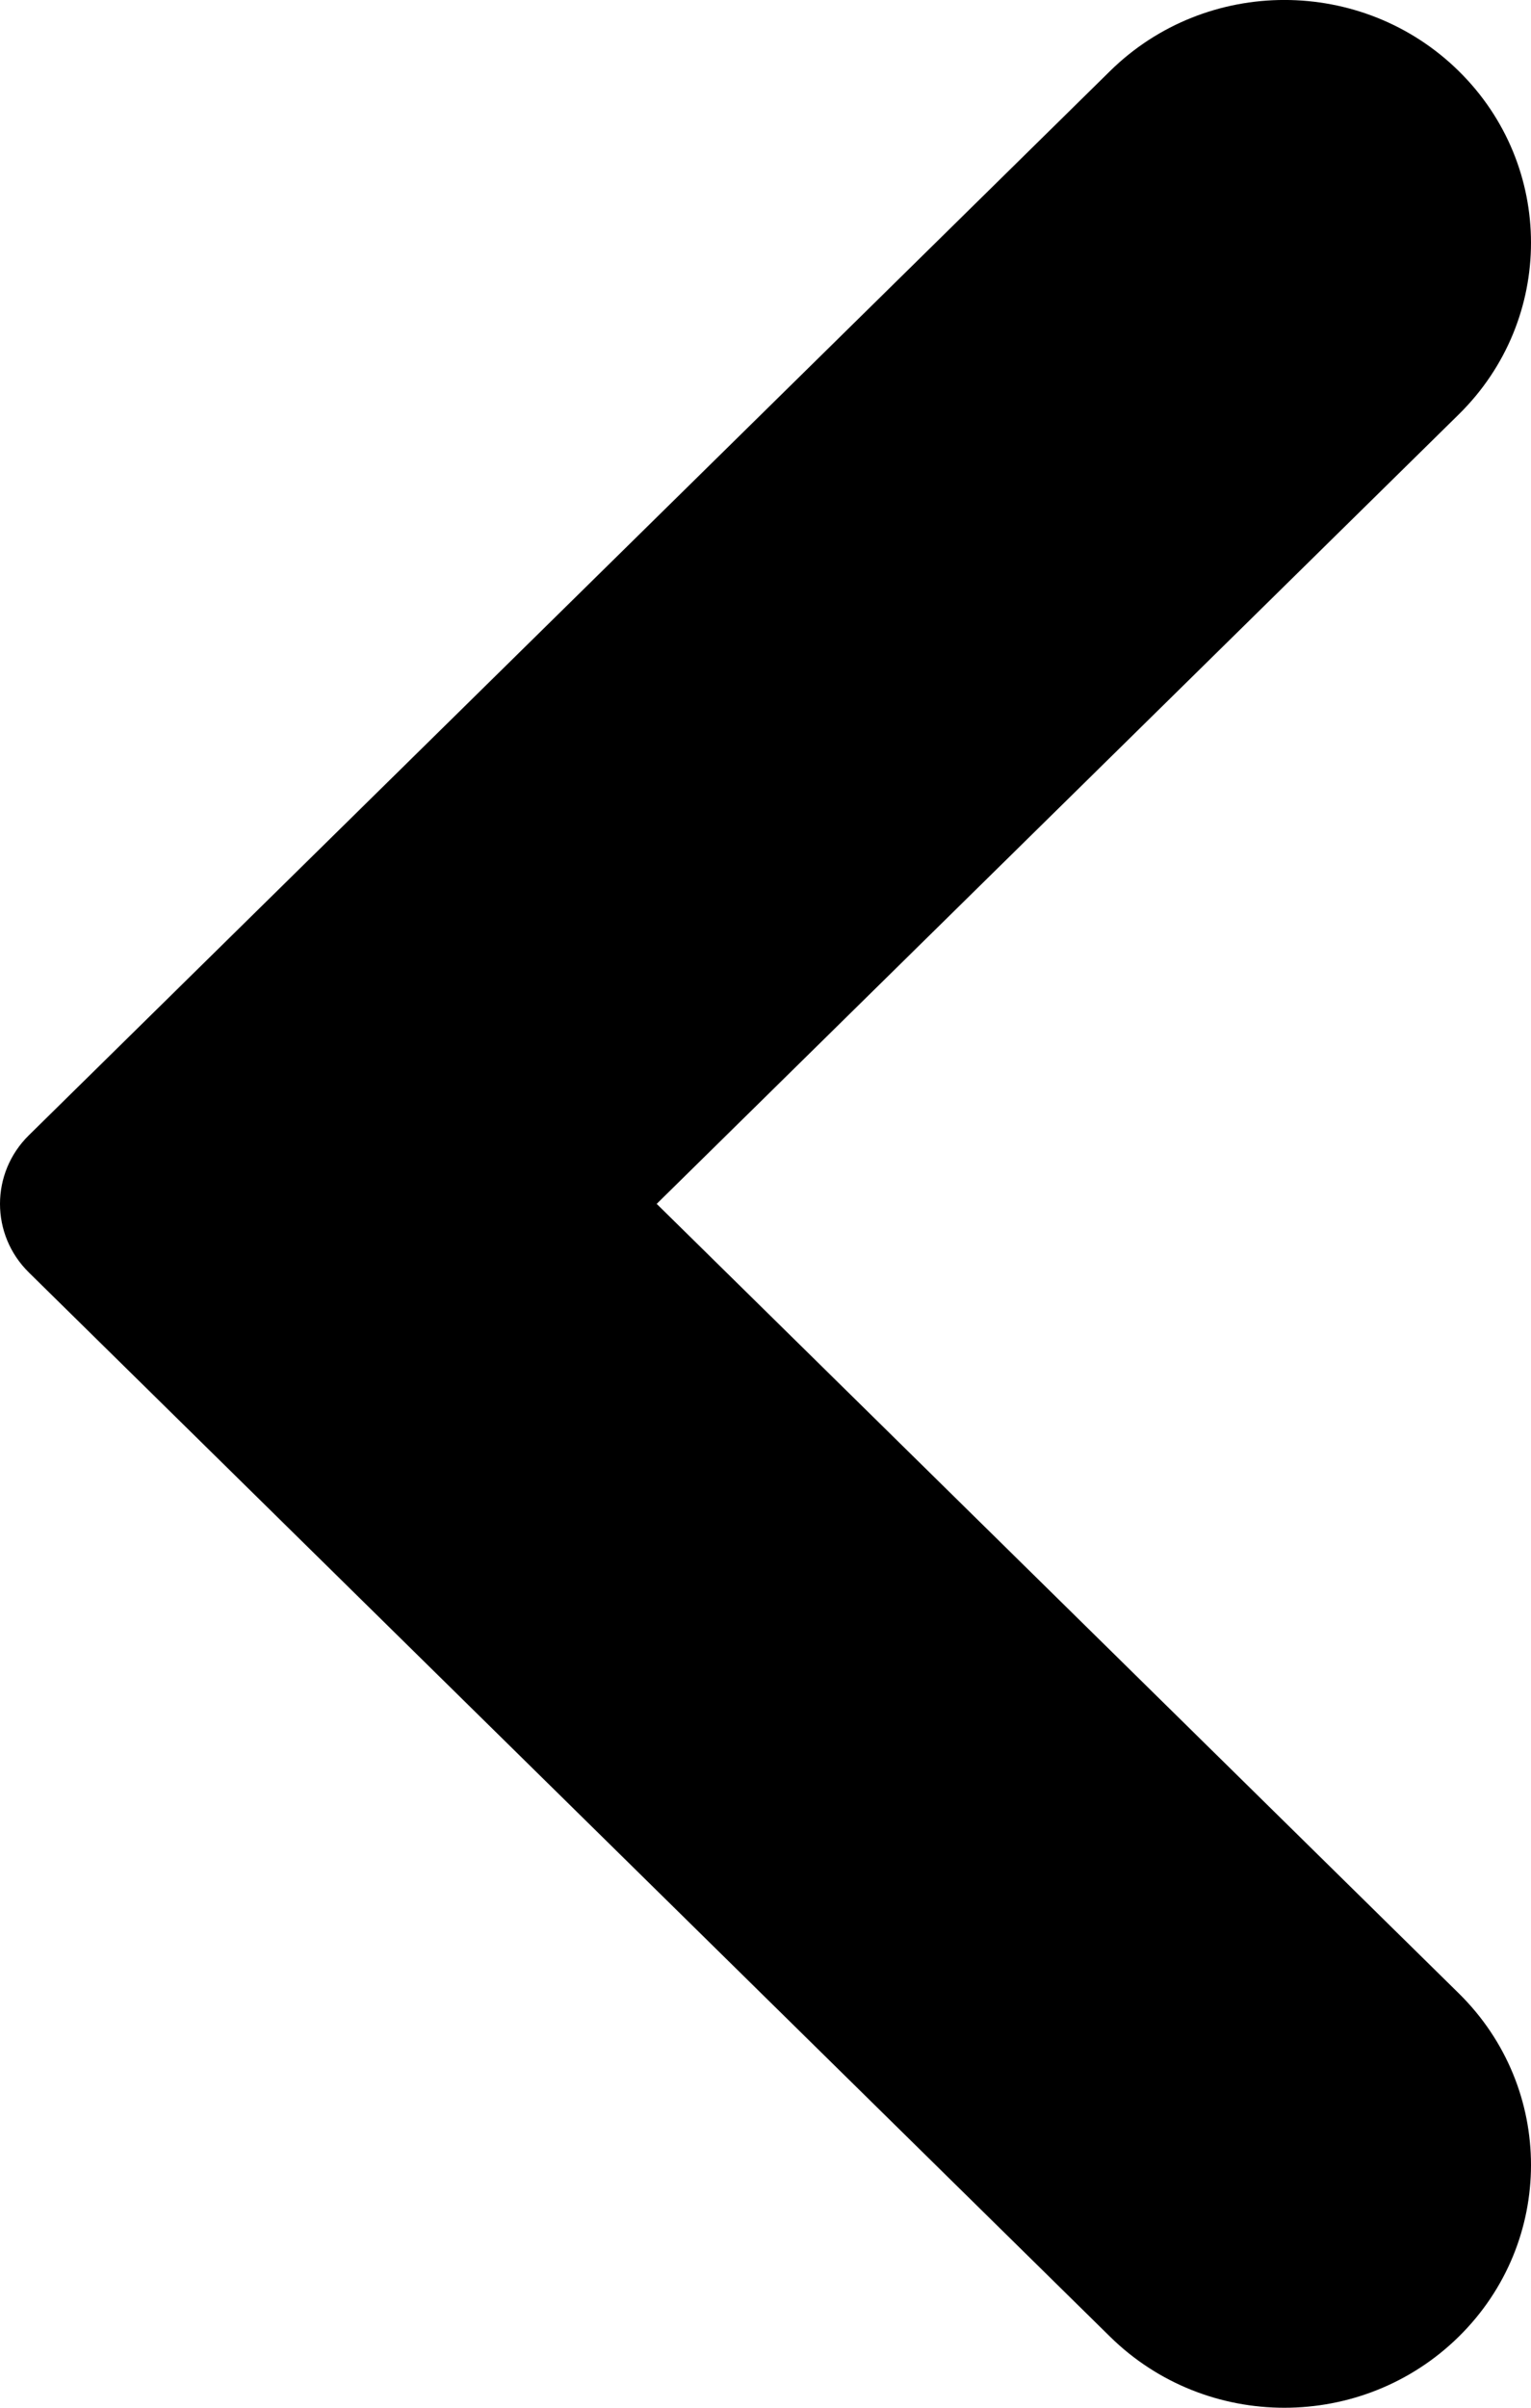 <svg width="14px" height="22px" viewBox="0 0 14 22" version="1.1" xmlns="http://www.w3.org/2000/svg" xmlns:xlink="http://www.w3.org/1999/xlink">
    <g id="Page-1" stroke="none" stroke-width="1" fill="none" fill-rule="evenodd">
        <g id="mob_glo_3" transform="translate(-20, -279)" fill="#000000" fill-rule="nonzero">
            <g id="Rectangle-2" transform="translate(0, 258)">
                <path d="M34,32 C34,32.227 33.912,32.454 33.736,32.627 L23.85,42.35 C22.969,43.217 21.541,43.217 20.66,42.35 C19.78,41.484 19.78,40.08 20.66,39.214 L27.995,32 L20.66,24.786 C19.78,23.92 19.78,22.516 20.66,21.65 C21.541,20.783 22.969,20.783 23.85,21.65 L33.736,31.373 C33.912,31.546 34,31.773 34,32 Z" id="Path" transform="translate(27, 32) scale(-1, 1) translate(-27, -32) "></path>
            </g>
        </g>
    </g>
</svg>